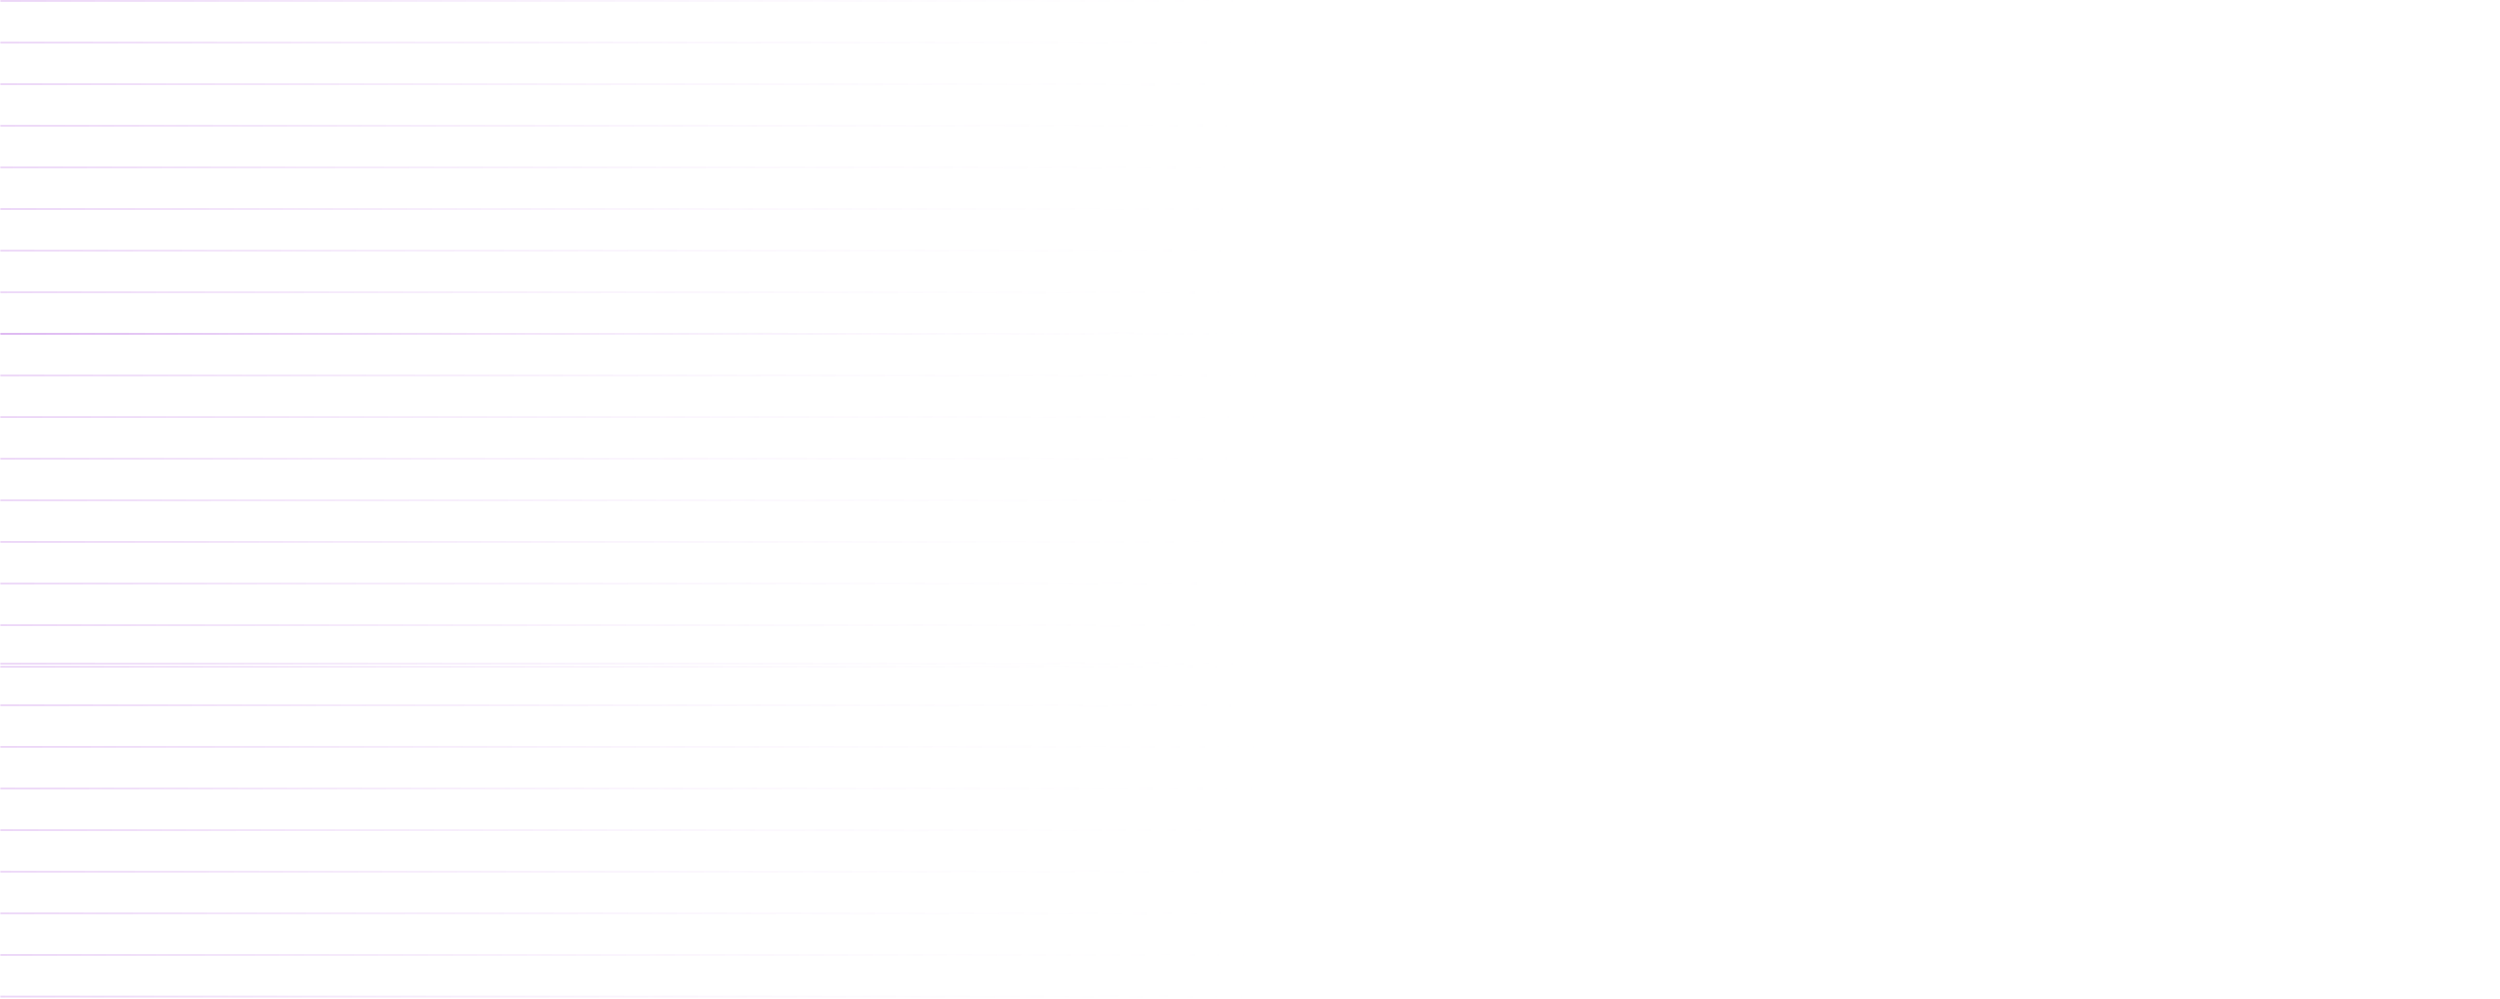 <svg width="1349" height="539" viewBox="0 0 1349 539" fill="none" xmlns="http://www.w3.org/2000/svg">
<path d="M0.201 1.004L1348.2 1.004L1348.2 0.004L0.201 0.004L0.201 1.004ZM0.201 23.459L1348.2 23.459L1348.2 22.459L0.201 22.459L0.201 23.459ZM0.201 45.915L1348.2 45.915L1348.2 44.915L0.201 44.915L0.201 45.915ZM0.201 68.37L1348.2 68.37L1348.2 67.37L0.201 67.37L0.201 68.37ZM0.201 90.825L1348.2 90.825L1348.2 89.825L0.201 89.825L0.201 90.825ZM0.201 113.281L1348.2 113.281L1348.2 112.281L0.201 112.281L0.201 113.281ZM0.201 135.736L1348.2 135.736L1348.2 134.736L0.201 134.736L0.201 135.736ZM0.201 158.191L1348.2 158.191L1348.2 157.191L0.201 157.191L0.201 158.191ZM0.201 180.646L1348.2 180.646L1348.2 179.646L0.201 179.646L0.201 180.646Z" fill="url(#paint0_linear_1_567)" fill-opacity="0.6"/>
<path d="M0.201 180.647L1348.2 180.647L1348.2 179.647L0.201 179.647L0.201 180.647ZM0.201 203.102L1348.2 203.102L1348.2 202.102L0.201 202.102L0.201 203.102ZM0.201 225.557L1348.2 225.557L1348.2 224.557L0.201 224.557L0.201 225.557ZM0.201 248.013L1348.2 248.013L1348.2 247.013L0.201 247.013L0.201 248.013ZM0.201 270.468L1348.2 270.468L1348.2 269.468L0.201 269.468L0.201 270.468ZM0.201 292.923L1348.2 292.923L1348.2 291.923L0.201 291.923L0.201 292.923ZM0.201 315.378L1348.2 315.378L1348.2 314.378L0.201 314.378L0.201 315.378ZM0.201 337.834L1348.2 337.834L1348.2 336.834L0.201 336.834L0.201 337.834ZM0.201 360.289L1348.2 360.289L1348.2 359.289L0.201 359.289L0.201 360.289Z" fill="url(#paint1_linear_1_567)" fill-opacity="0.6"/>
<path d="M0.201 358.605L1348.2 358.605L1348.2 357.605L0.201 357.605L0.201 358.605ZM0.201 381.06L1348.2 381.06L1348.2 380.06L0.201 380.06L0.201 381.06ZM0.201 403.516L1348.2 403.516L1348.2 402.516L0.201 402.516L0.201 403.516ZM0.201 425.971L1348.2 425.971L1348.2 424.971L0.201 424.971L0.201 425.971ZM0.201 448.426L1348.2 448.426L1348.2 447.426L0.201 447.426L0.201 448.426ZM0.201 470.882L1348.2 470.882L1348.2 469.882L0.201 469.882L0.201 470.882ZM0.201 493.337L1348.2 493.337L1348.2 492.337L0.201 492.337L0.201 493.337ZM0.201 515.792L1348.2 515.792L1348.2 514.792L0.201 514.792L0.201 515.792ZM0.201 538.247L1348.2 538.247L1348.2 537.247L0.201 537.247L0.201 538.247Z" fill="url(#paint2_linear_1_567)" fill-opacity="0.6"/>
<defs>
<linearGradient id="paint0_linear_1_567" x1="0.201" y1="90.323" x2="1345.42" y2="154.767" gradientUnits="userSpaceOnUse">
<stop stop-color="#A034D9" stop-opacity="0.34"/>
<stop offset="0.515" stop-color="white" stop-opacity="0"/>
<stop offset="1" stop-color="white" stop-opacity="0"/>
</linearGradient>
<linearGradient id="paint1_linear_1_567" x1="0.201" y1="269.966" x2="1345.42" y2="334.409" gradientUnits="userSpaceOnUse">
<stop stop-color="#A034D9" stop-opacity="0.34"/>
<stop offset="0.515" stop-color="white" stop-opacity="0"/>
<stop offset="1" stop-color="white" stop-opacity="0"/>
</linearGradient>
<linearGradient id="paint2_linear_1_567" x1="0.201" y1="447.924" x2="1345.42" y2="512.368" gradientUnits="userSpaceOnUse">
<stop stop-color="#A034D9" stop-opacity="0.34"/>
<stop offset="0.515" stop-color="white" stop-opacity="0"/>
<stop offset="1" stop-color="white" stop-opacity="0"/>
</linearGradient>
</defs>
</svg>
